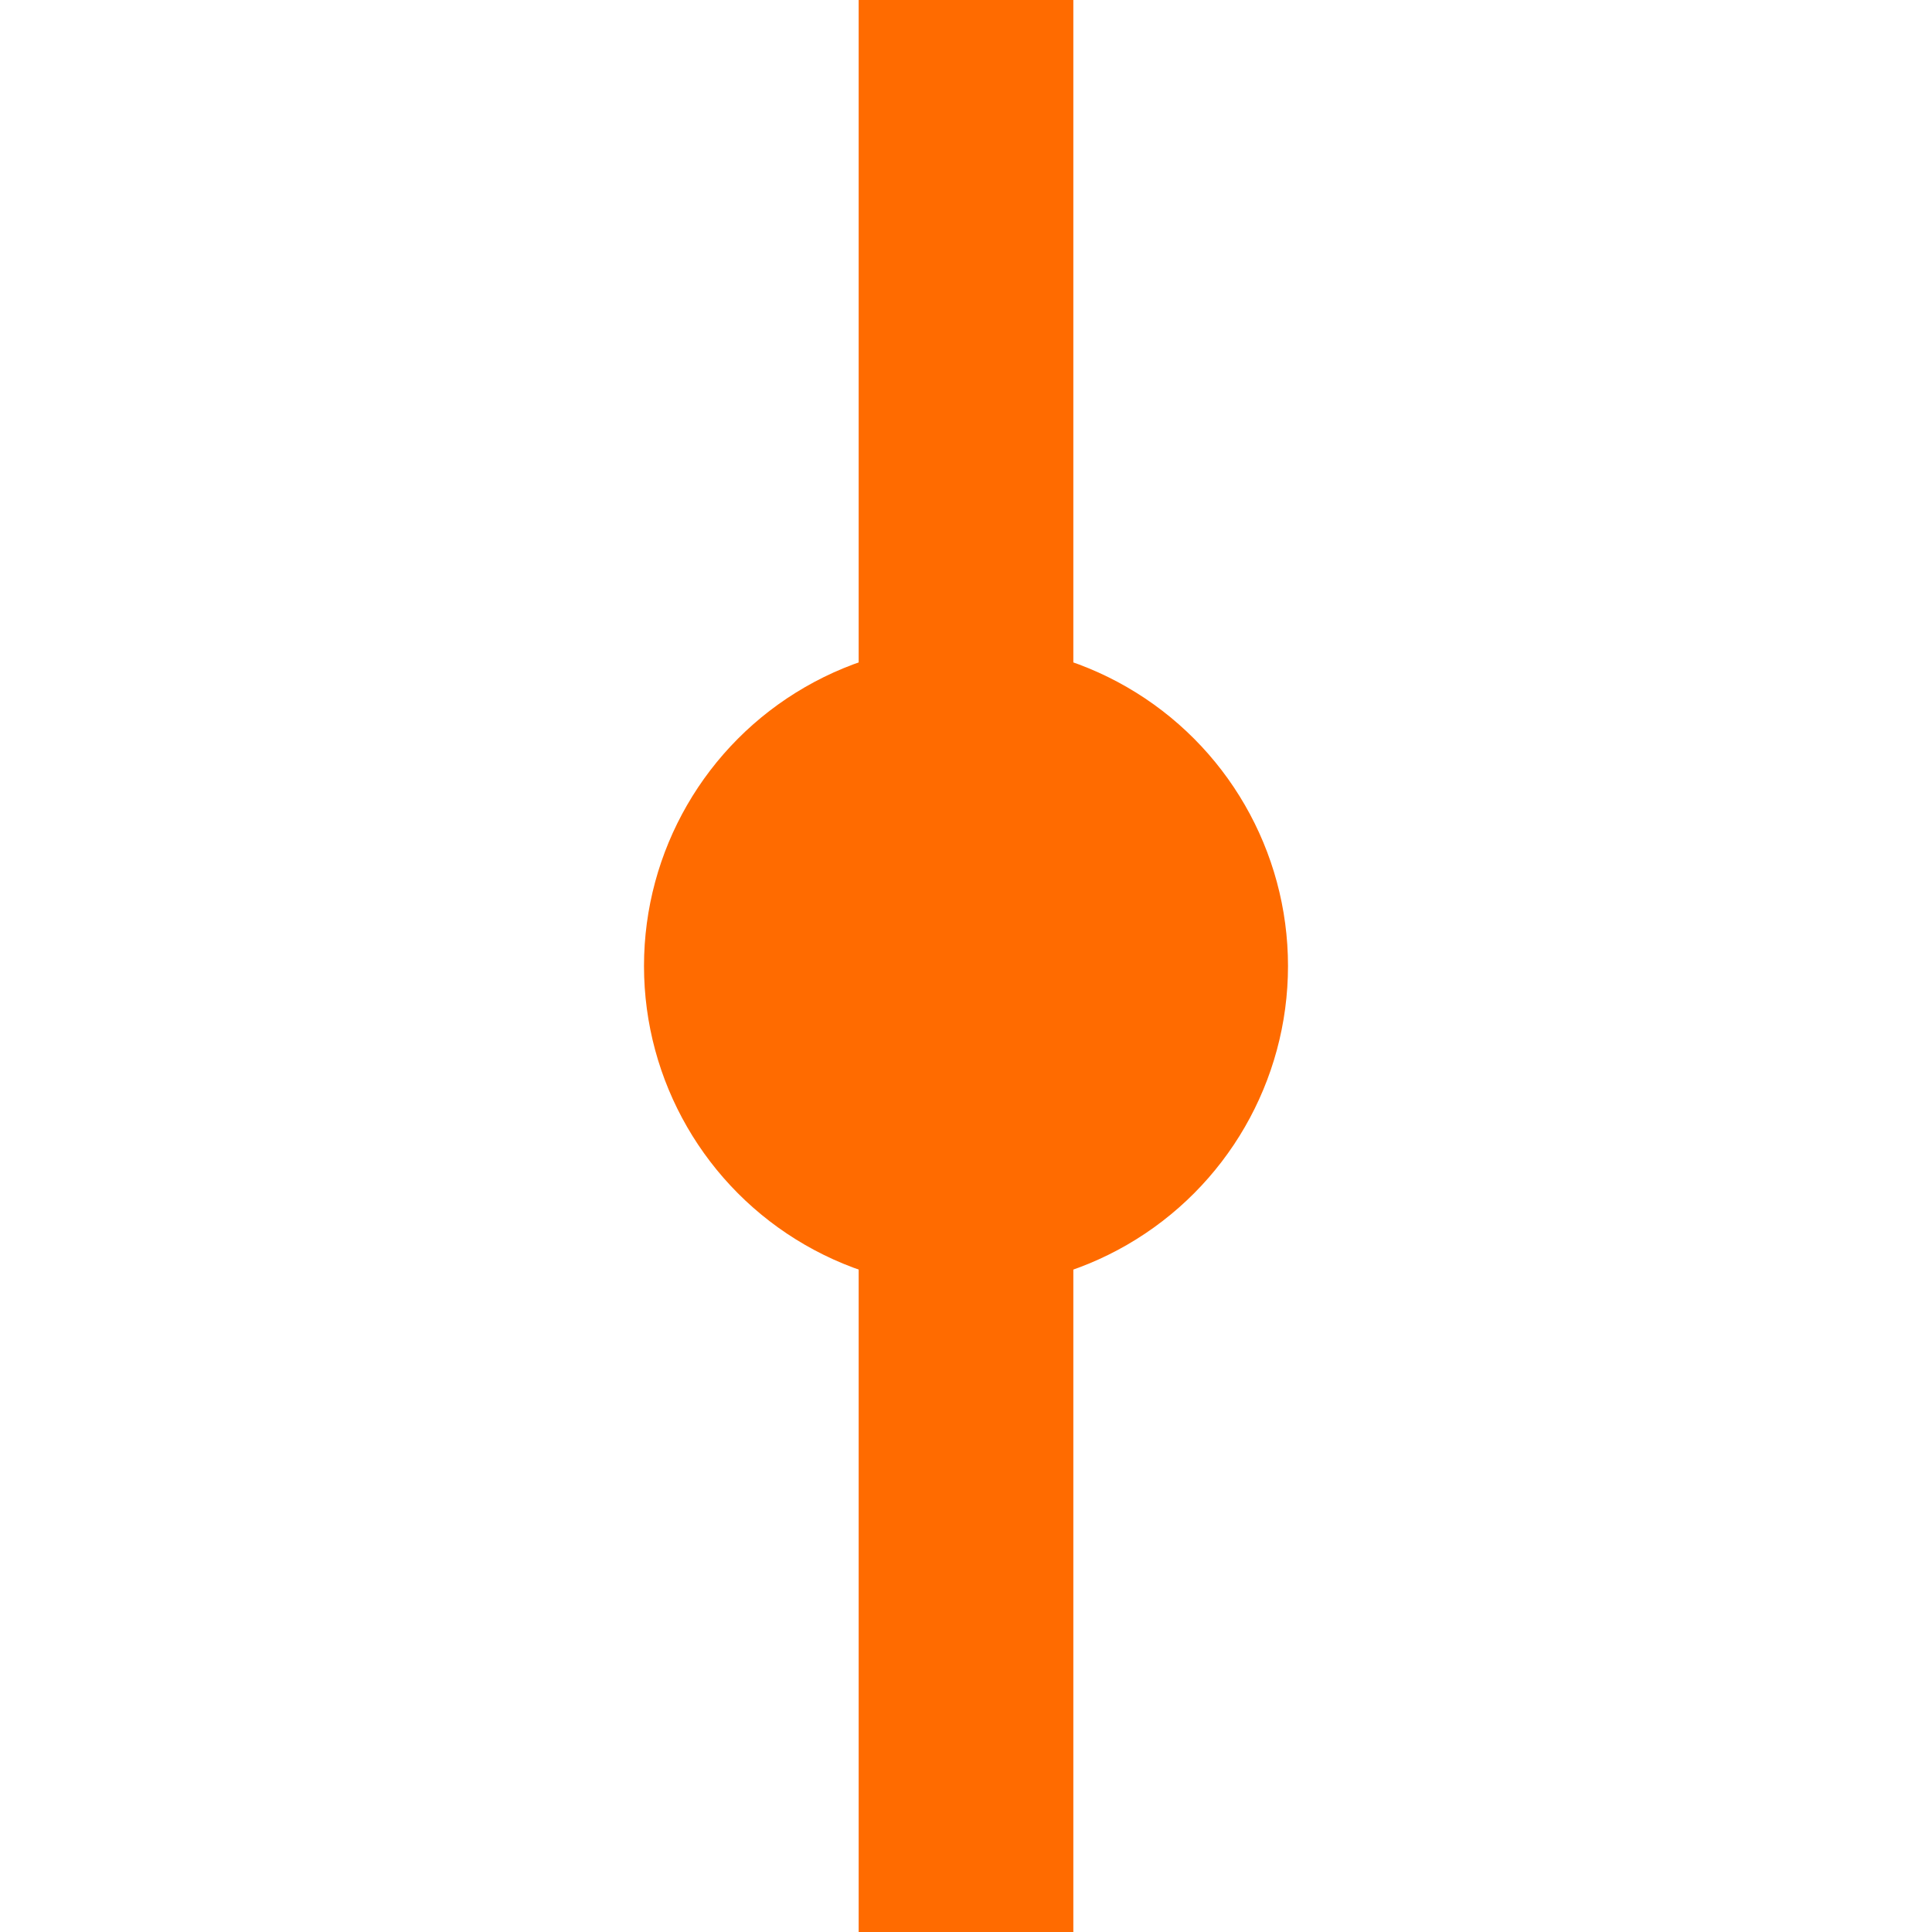 <svg xmlns="http://www.w3.org/2000/svg" xmlns:xlink="http://www.w3.org/1999/xlink" fill="none" version="1.1" width="18" height="18" viewBox="0 0 18 18"><defs><clipPath id="master_svg0_121_0161"><rect x="0" y="0" width="18" height="18" rx="0"/></clipPath></defs><g clip-path="url(#master_svg0_121_0161)"><g><g transform="matrix(1,-1.6081230200044232e-16,1.6081230200044232e-16,1,1.5987211554602254e-14,0)"><rect x="8" y="-101" width="2" height="126" rx="1" fill="#FF6B00" fill-opacity="1"/></g><g><ellipse cx="9" cy="9" rx="3" ry="3" fill="#FF6B00" fill-opacity="1"/></g></g></g></svg>